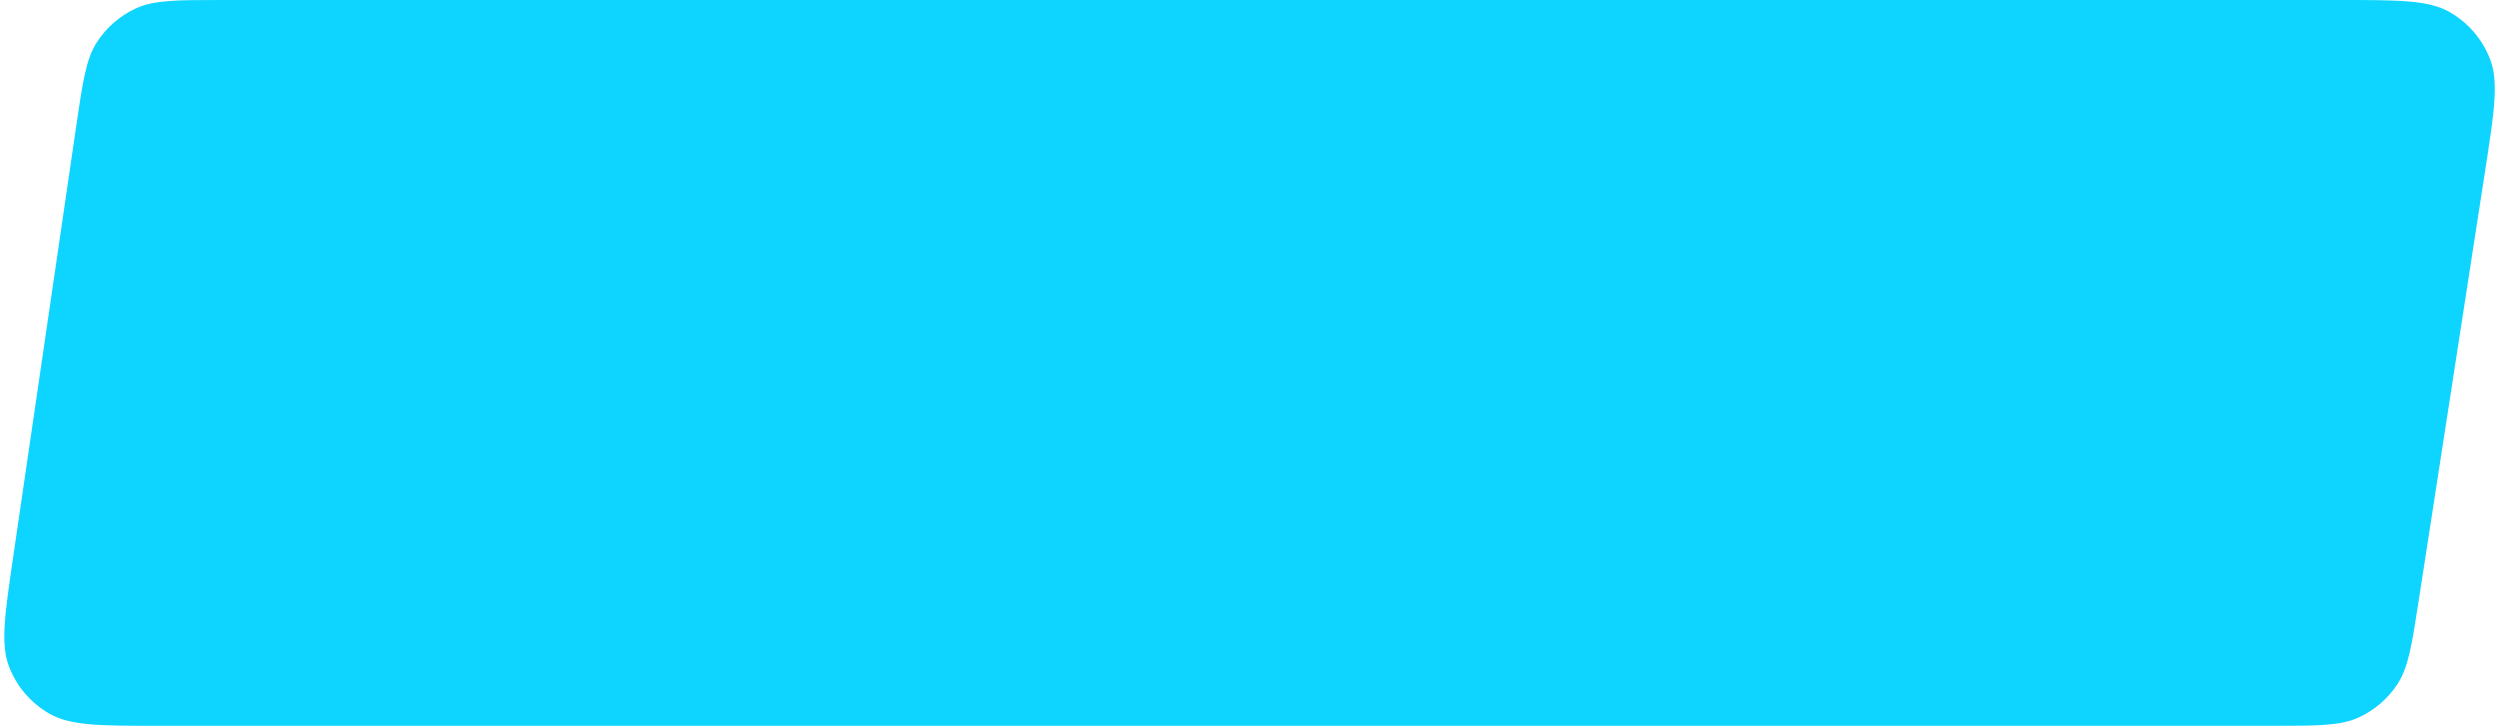 <svg width="217" height="63" viewBox="0 0 217 63" fill="none" xmlns="http://www.w3.org/2000/svg">
<path d="M6.617 10.947C7.185 7.064 7.47 5.123 8.411 3.663C9.241 2.377 10.423 1.355 11.816 0.72C13.397 0 15.358 0 19.282 0H203.07C208.213 0 210.785 0 212.625 1.046C214.239 1.965 215.484 3.417 216.145 5.153C216.898 7.13 216.505 9.672 215.72 14.755L209.94 52.155C209.345 56.004 209.047 57.929 208.103 59.375C207.271 60.649 206.092 61.66 204.705 62.288C203.132 63 201.185 63 197.29 63H13.809C8.703 63 6.15 63 4.317 61.963C2.708 61.053 1.464 59.613 0.796 57.889C0.035 55.925 0.405 53.399 1.144 48.347L6.617 10.947Z" fill="#0ED5FF"/>
</svg>
